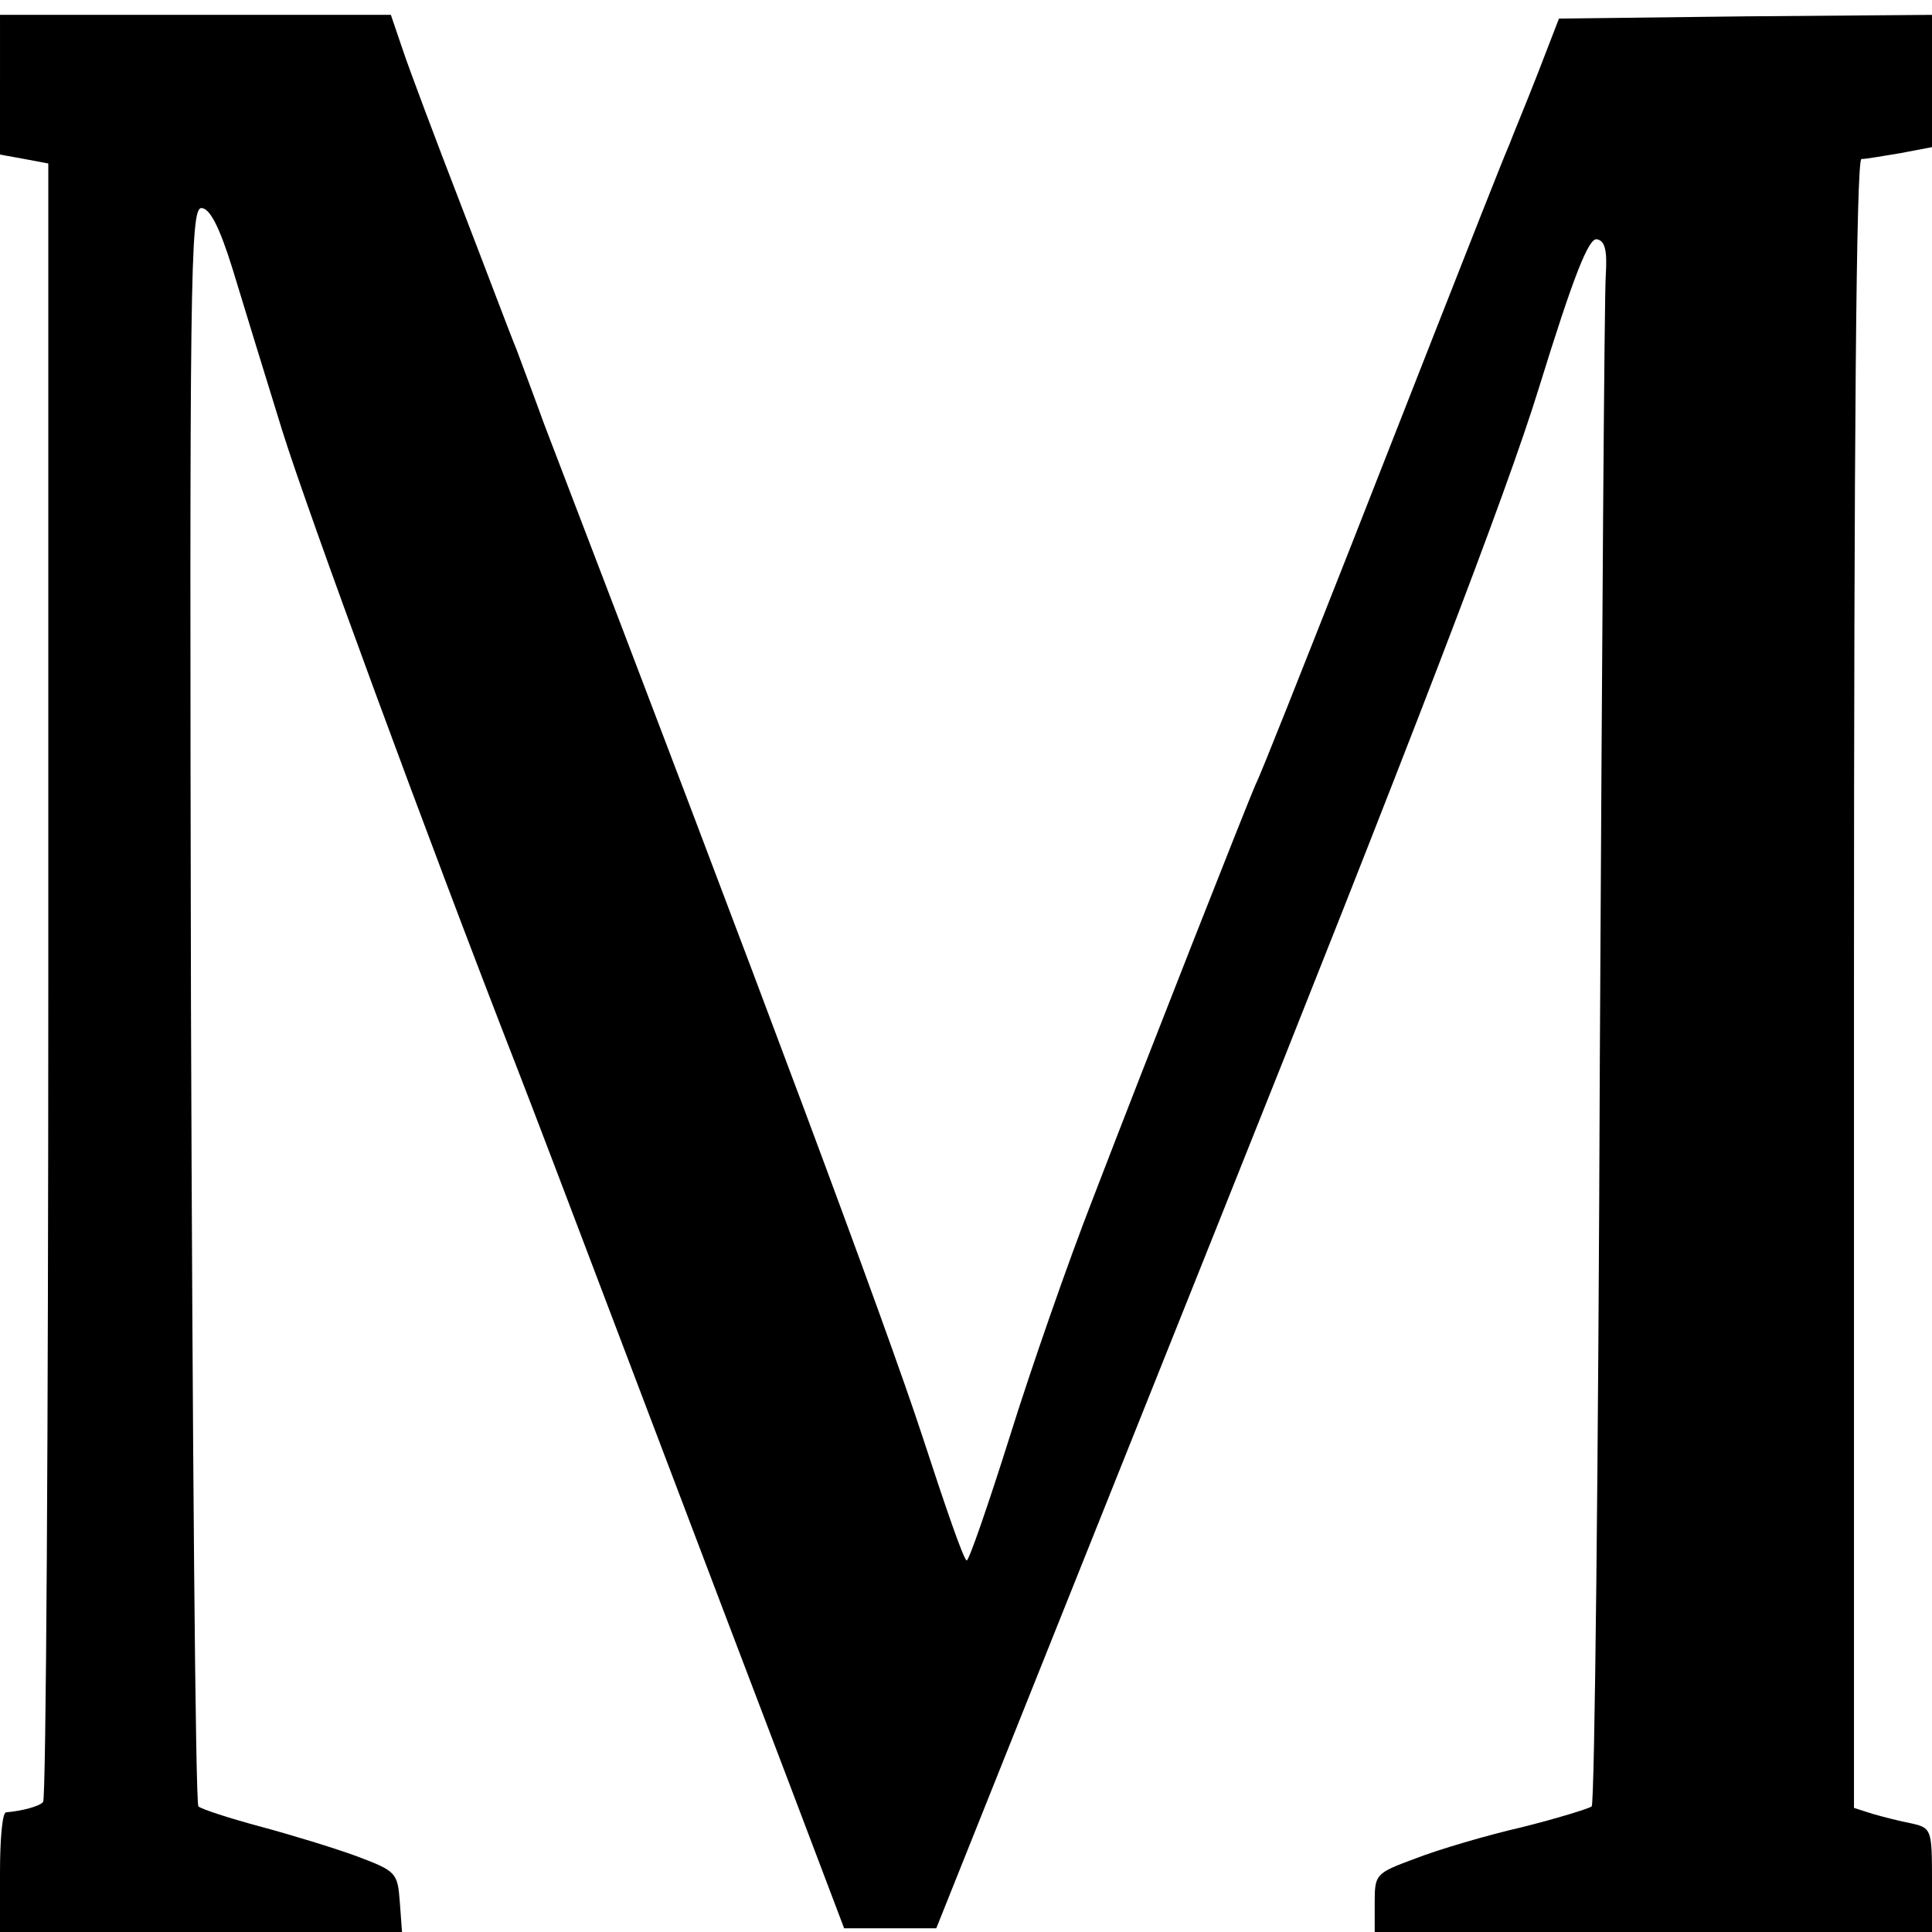 <?xml version="1.0" standalone="no"?>
<!DOCTYPE svg PUBLIC "-//W3C//DTD SVG 20010904//EN"
 "http://www.w3.org/TR/2001/REC-SVG-20010904/DTD/svg10.dtd">
<svg version="1.0" xmlns="http://www.w3.org/2000/svg"
 width="260pt" height="260pt" viewBox="0 0 260 260"
 preserveAspectRatio="xMidYMid meet">
<g transform="translate(0,260) scale(0.1,-0.1)"
fill="#000000" stroke="none">
<path d="M0 2486 l0 -94 33 -6 32 -6 0 -1099 c0 -605 -3 -1103 -7 -1106 -5 -6
-28 -12 -50 -14 -5 -1 -8 -37 -8 -81 l0 -80 271 0 270 0 -3 41 c-3 39 -5 41
-58 61 -30 11 -89 29 -130 40 -41 11 -78 23 -83 27 -4 4 -8 490 -10 1079 -2
978 -1 1072 14 1072 11 0 24 -24 42 -82 14 -46 44 -144 67 -218 34 -109 195
-547 315 -855 13 -33 85 -222 160 -420 75 -198 169 -445 209 -550 l72 -190 62
0 62 0 374 935 c265 662 393 995 437 1138 47 152 67 202 78 200 11 -2 14 -15
12 -48 -2 -25 -5 -497 -8 -1050 -2 -553 -7 -1008 -11 -1011 -4 -3 -46 -16 -94
-28 -48 -11 -112 -30 -143 -42 -54 -20 -55 -21 -55 -60 l0 -39 375 0 375 0 0
70 c0 68 -1 70 -27 76 -16 3 -39 9 -53 13 l-25 8 0 1109 c0 732 3 1109 10
1110 6 0 29 4 53 8 l42 8 0 89 0 89 -251 -2 -251 -3 -29 -75 c-16 -41 -34 -84
-38 -95 -9 -21 -20 -48 -215 -545 -64 -162 -120 -304 -126 -315 -11 -25 -142
-357 -220 -560 -32 -82 -82 -225 -111 -318 -29 -92 -55 -167 -58 -167 -4 0
-30 76 -60 168 -50 152 -210 582 -509 1362 -13 36 -30 81 -37 100 -8 19 -41
107 -75 195 -34 88 -69 181 -78 208 l-16 47 -263 0 -263 0 0 -94z"/>
</g>
</svg>

